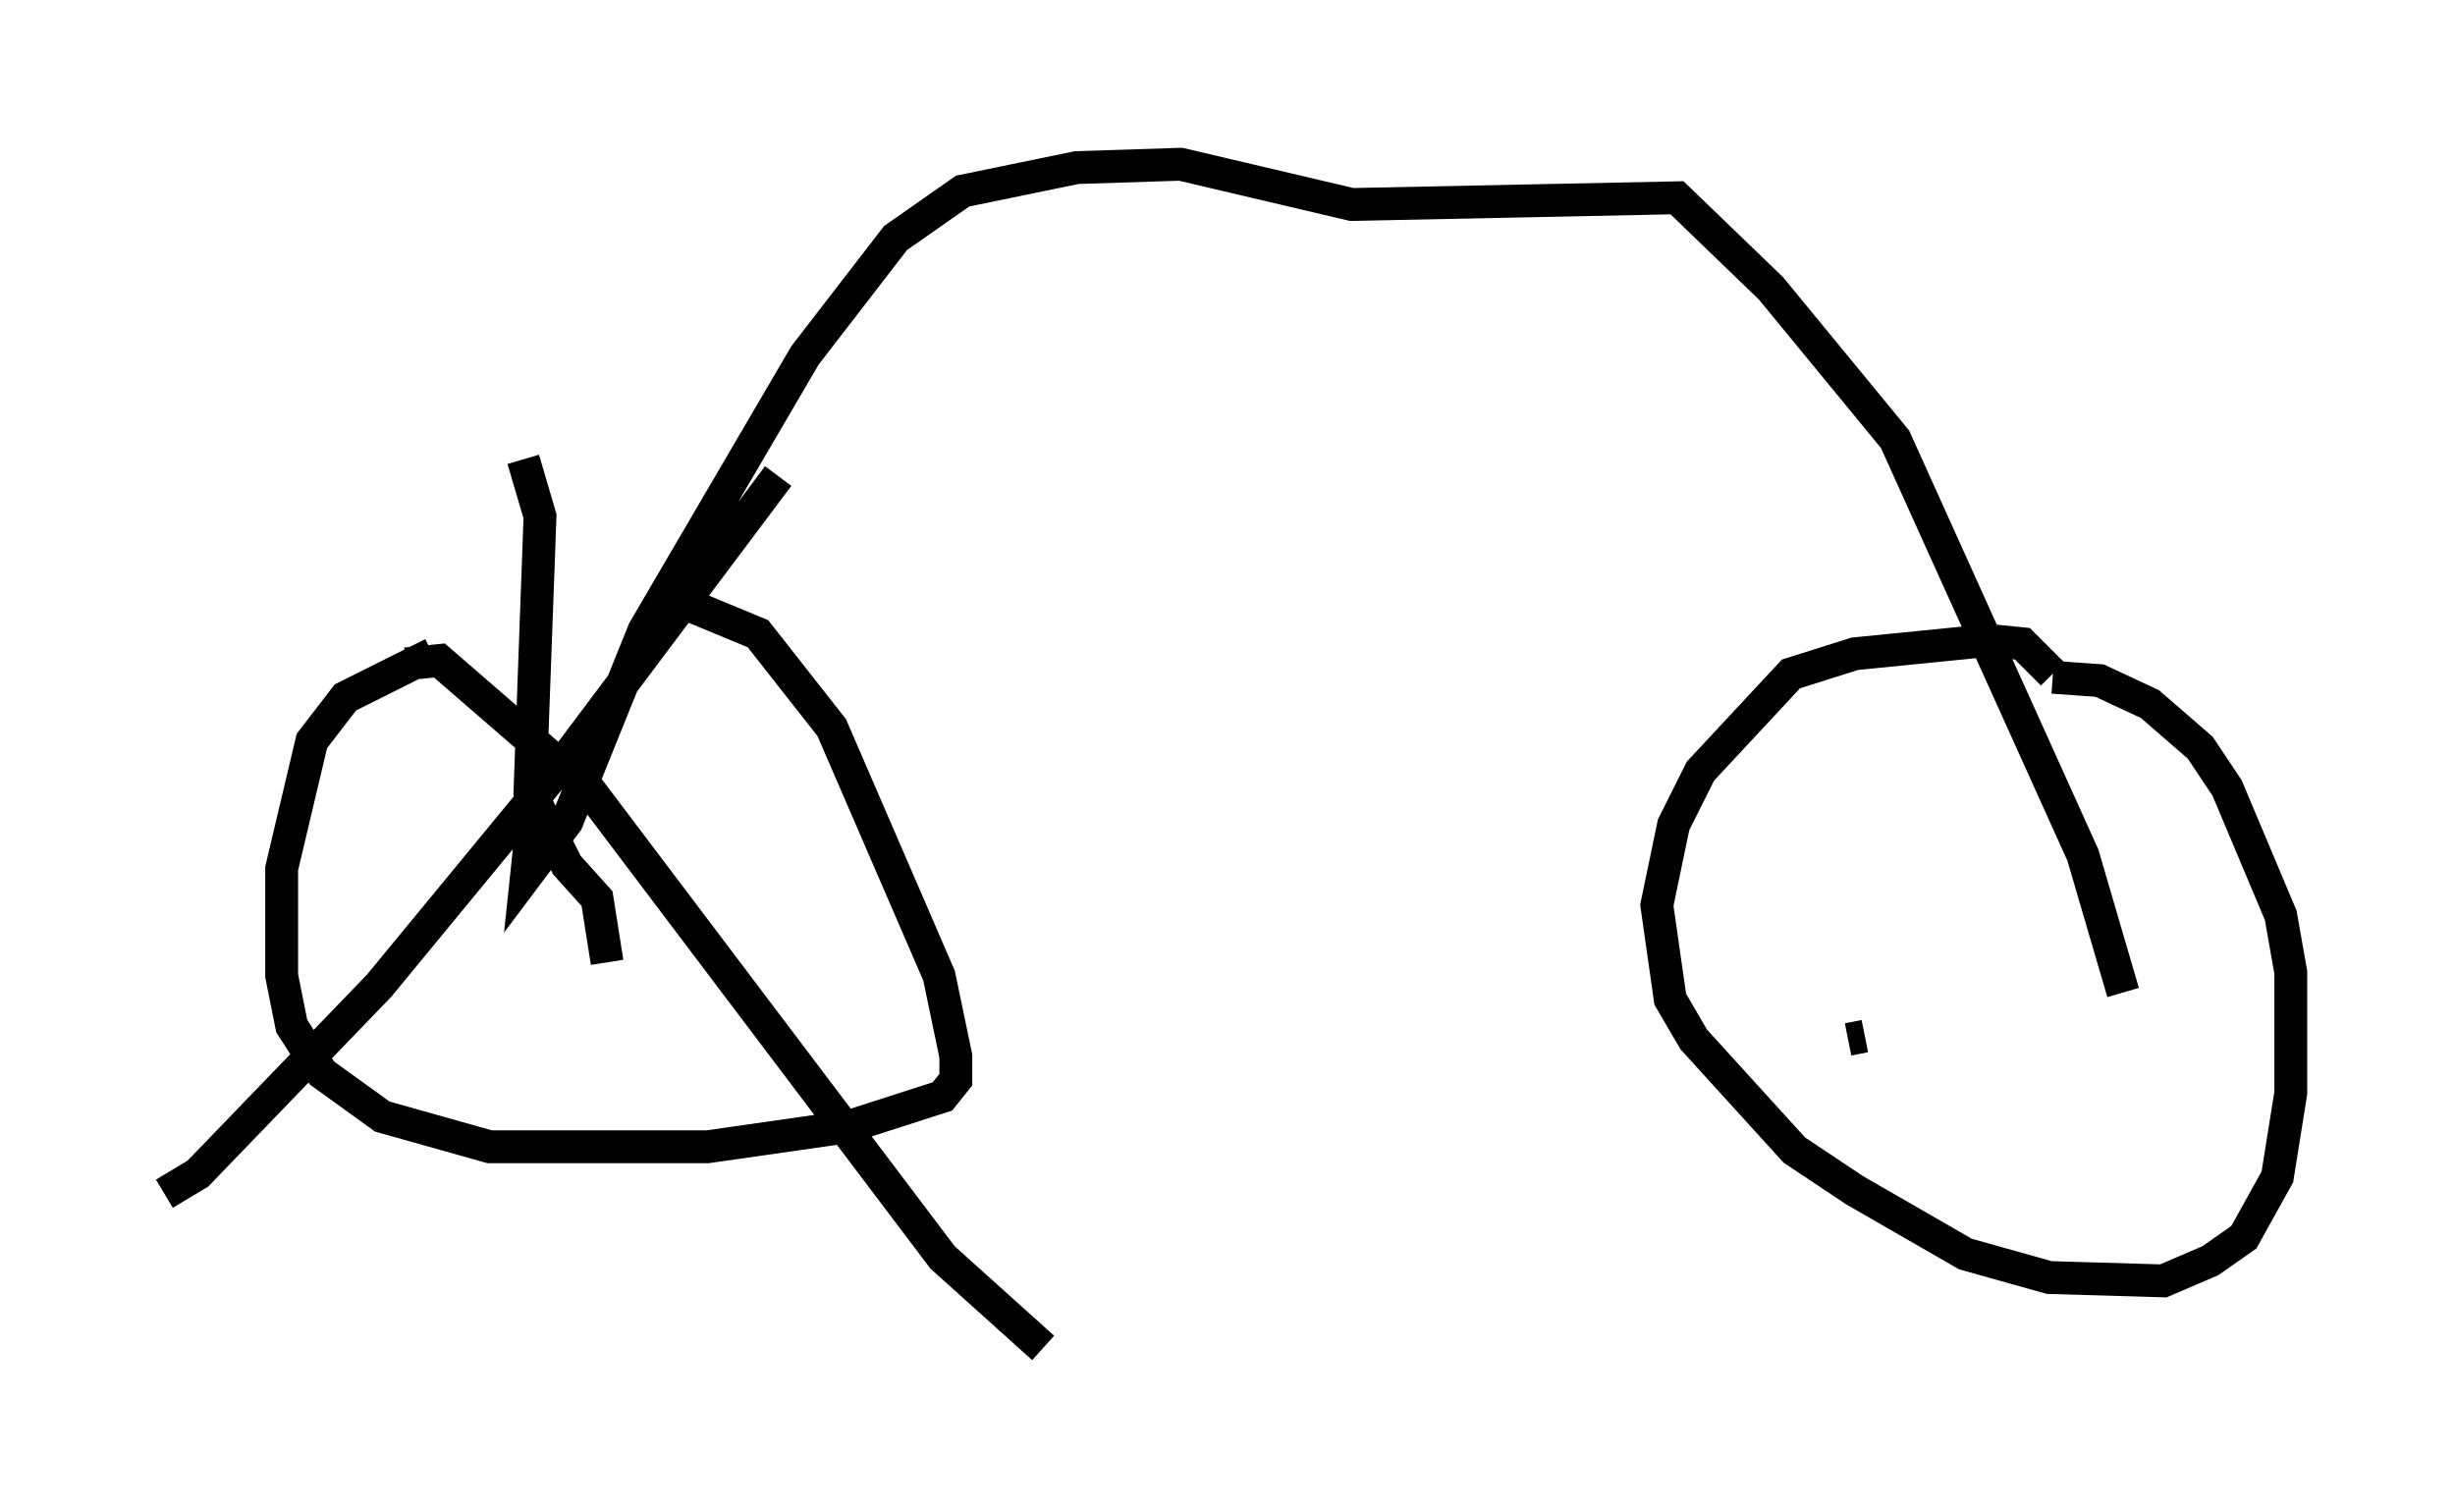 <?xml version="1.0" encoding="utf-8" ?>
<svg baseProfile="full" height="46.036" version="1.1" width="74.722" xmlns="http://www.w3.org/2000/svg" xmlns:ev="http://www.w3.org/2001/xml-events" xmlns:xlink="http://www.w3.org/1999/xlink"><defs /><rect fill="white" height="46.036" width="74.722" x="0" y="0" /><path d="M18.577, 19.598 m-5.41, 0.306 l-2.654, 1.327 -1.021, 1.327 l-0.919, 3.879 0.0, 3.267 l0.306, 1.531 0.919, 1.429 l1.838, 1.327 3.267, 0.919 l6.635, 0.0 4.288, -0.613 l2.858, -0.919 0.408, -0.51 l0.0, -0.715 -0.51, -2.45 l-3.267, -7.554 -2.246, -2.858 l-2.96, -1.225 m42.365, 2.45 l-0.919, -0.919 -1.021, -0.102 l-4.083, 0.408 -1.94, 0.613 l-2.756, 2.96 -0.817, 1.633 l-0.51, 2.45 0.408, 2.858 l0.715, 1.225 3.063, 3.369 l1.838, 1.225 3.369, 1.94 l2.552, 0.715 3.471, 0.102 l1.429, -0.613 1.021, -0.715 l1.021, -1.838 0.408, -2.552 l0.0, -3.675 -0.306, -1.735 l-1.633, -3.879 -0.817, -1.225 l-1.531, -1.327 -1.531, -0.715 l-1.429, -0.102 m-50.123, -0.408 l1.021, -0.102 4.594, 3.981 l10.719, 14.19 3.063, 2.756 m-8.065, -26.542 l-6.431, 8.575 -5.717, 6.942 l-5.513, 5.717 -1.021, 0.613 m10.923, -22.356 l0.51, 1.735 -0.306, 8.371 l1.123, 2.246 0.919, 1.021 l0.306, 1.94 m-2.246, -4.594 l-0.204, 1.94 1.225, -1.633 l2.348, -5.819 4.9, -8.371 l2.756, -3.573 2.042, -1.429 l3.471, -0.715 3.165, -0.102 l5.206, 1.225 9.902, -0.204 l2.858, 2.756 3.777, 4.594 l5.717, 12.658 1.225, 4.185 m-7.861, 1.327 l-0.51, 0.102 " fill="none" stroke="black" stroke-width="1" /></svg>